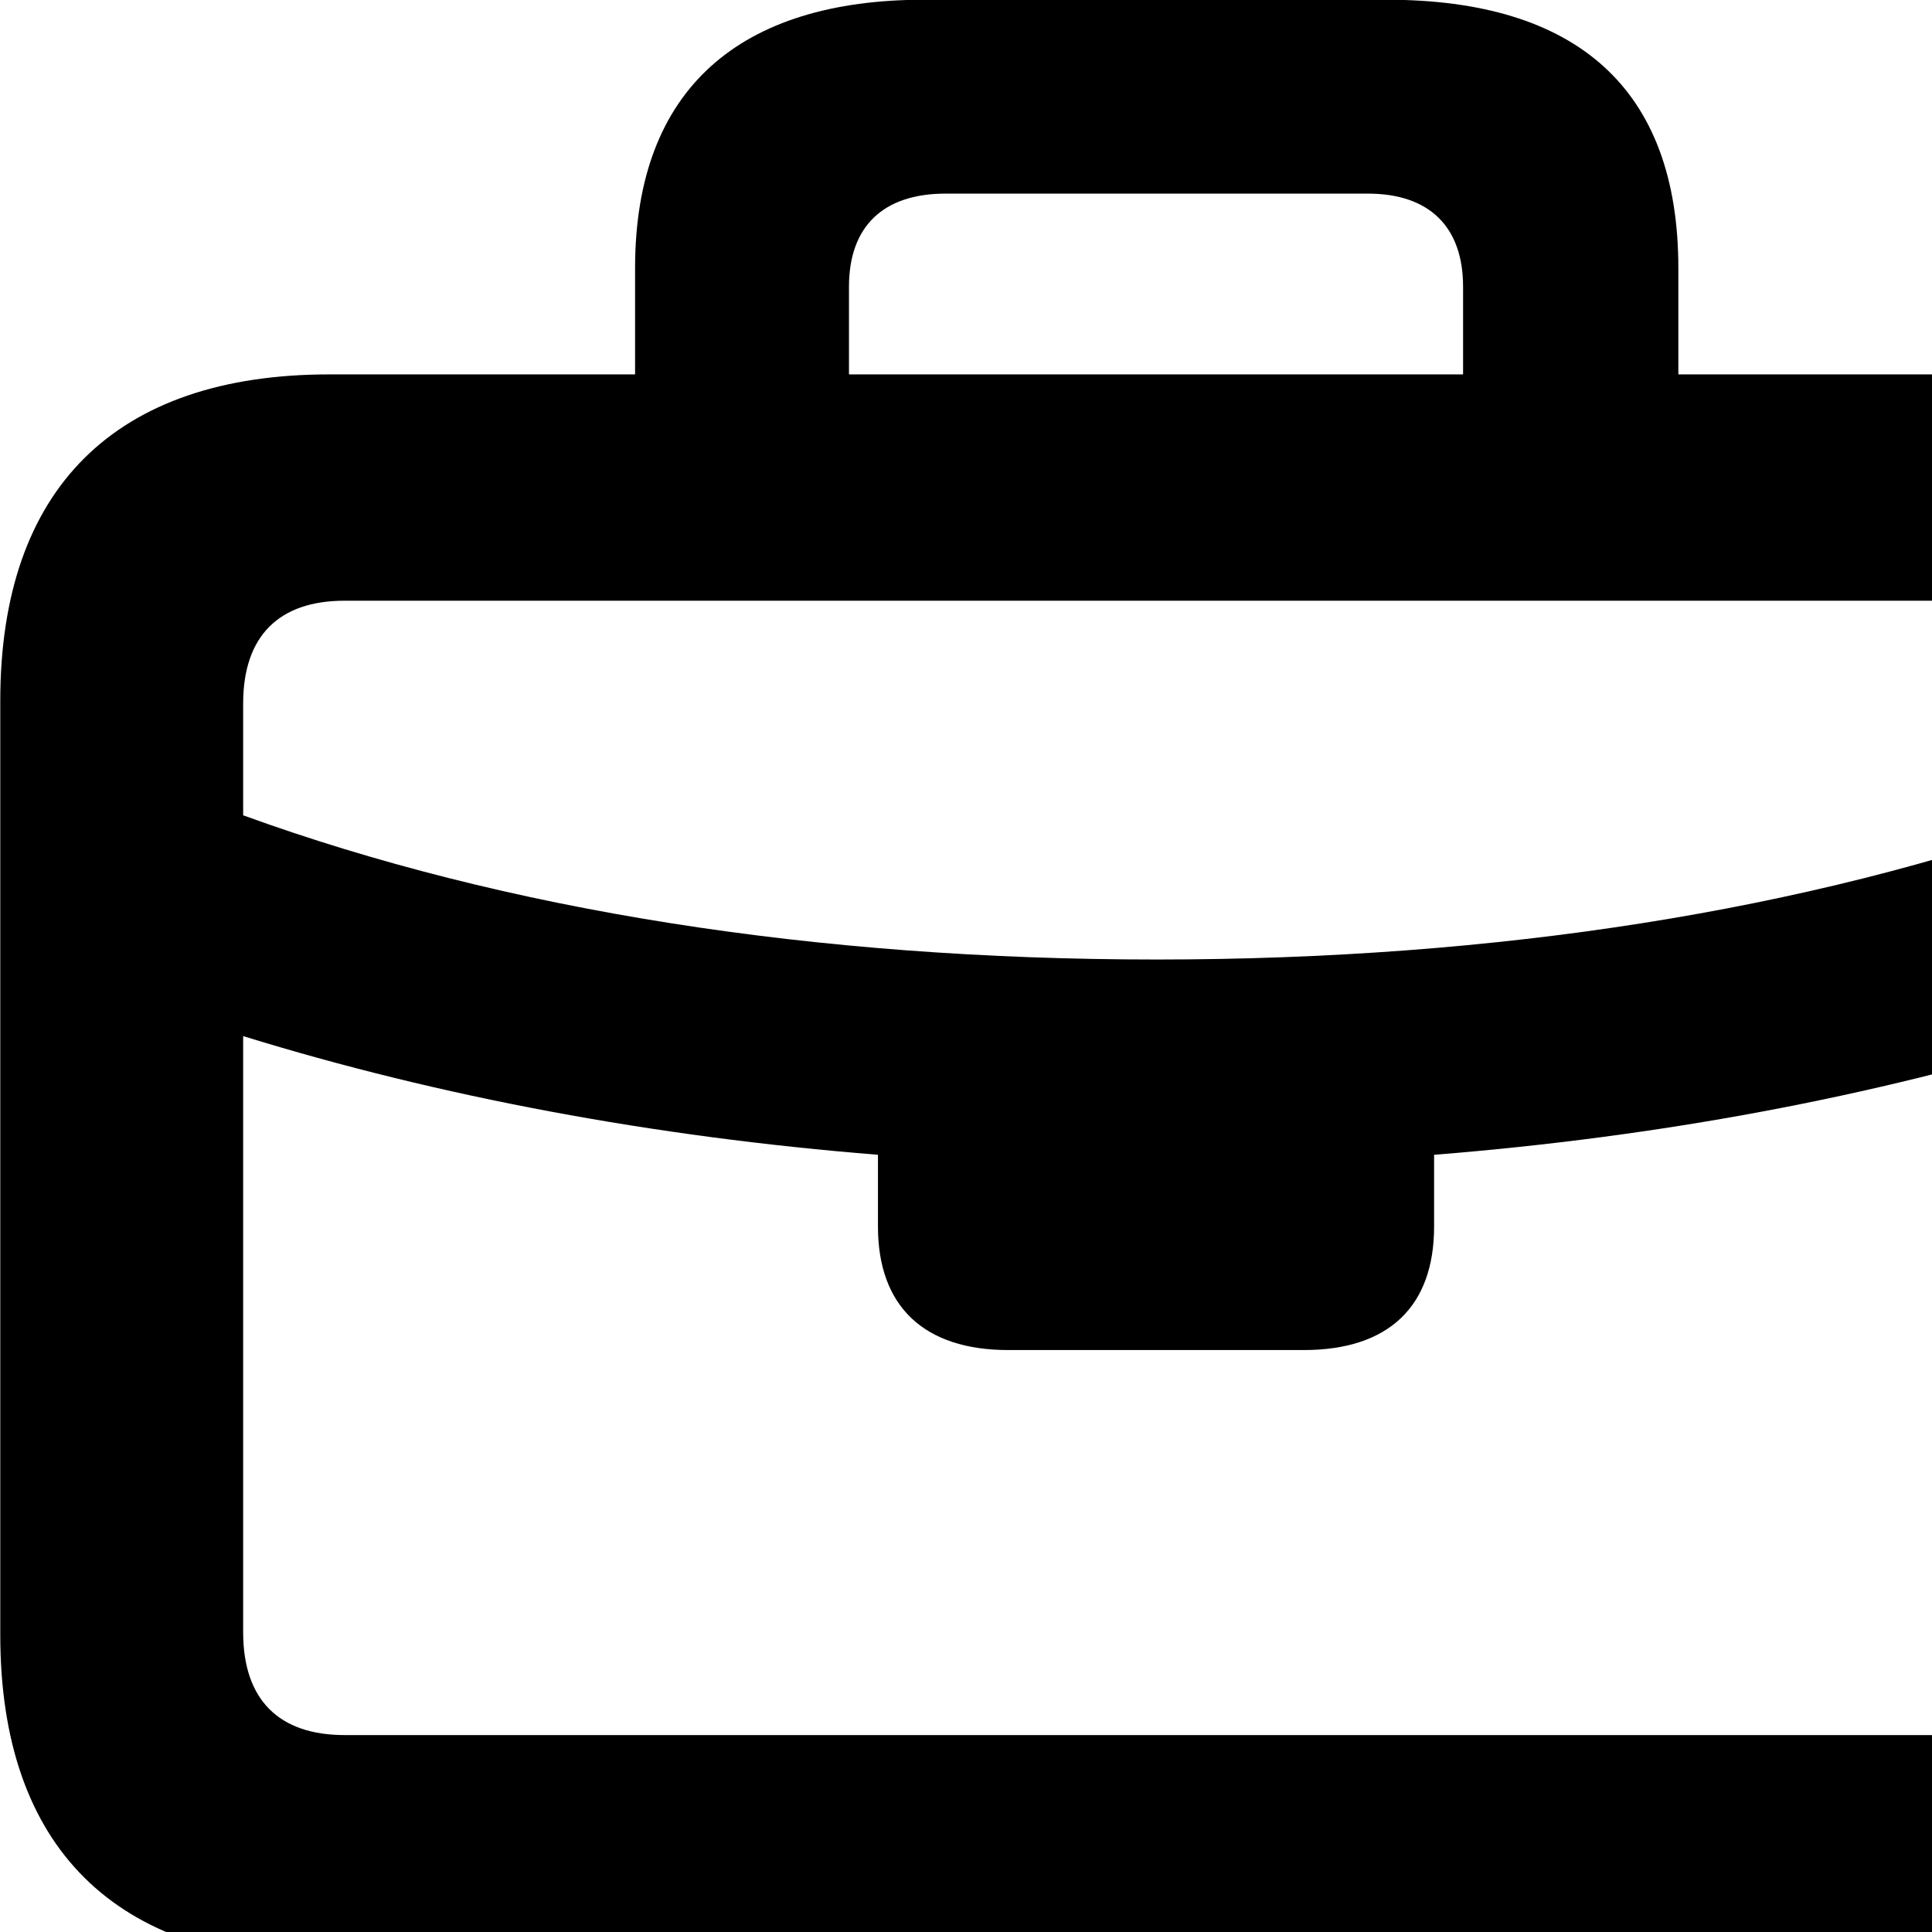<svg xmlns="http://www.w3.org/2000/svg" viewBox="0 0 28 28" width="28" height="28">
  <path d="M4.774 28.426H28.754C31.844 28.426 33.514 26.766 33.514 23.696V10.156C33.514 7.086 31.844 5.426 28.754 5.426H24.324V3.886C24.324 1.276 22.844 -0.004 20.094 -0.004H13.394C10.734 -0.004 9.204 1.276 9.204 3.886V5.426H4.774C1.664 5.426 0.004 7.086 0.004 10.156V23.696C0.004 26.766 1.664 28.426 4.774 28.426ZM12.304 4.156C12.304 3.286 12.794 2.806 13.704 2.806H19.824C20.714 2.806 21.204 3.286 21.204 4.156V5.426H12.304ZM3.524 10.196C3.524 9.216 4.044 8.706 4.994 8.706H28.524C29.474 8.706 29.984 9.216 29.984 10.196V11.826C26.184 13.196 21.694 13.906 16.764 13.906C11.814 13.906 7.324 13.196 3.524 11.816ZM4.994 25.146C4.044 25.146 3.524 24.636 3.524 23.656V15.016C6.374 15.896 9.474 16.476 12.724 16.736V17.776C12.724 18.936 13.394 19.566 14.614 19.566H18.894C20.124 19.566 20.784 18.936 20.784 17.776V16.736C24.054 16.476 27.144 15.896 29.984 15.016V23.656C29.984 24.636 29.474 25.146 28.524 25.146Z" />
</svg>